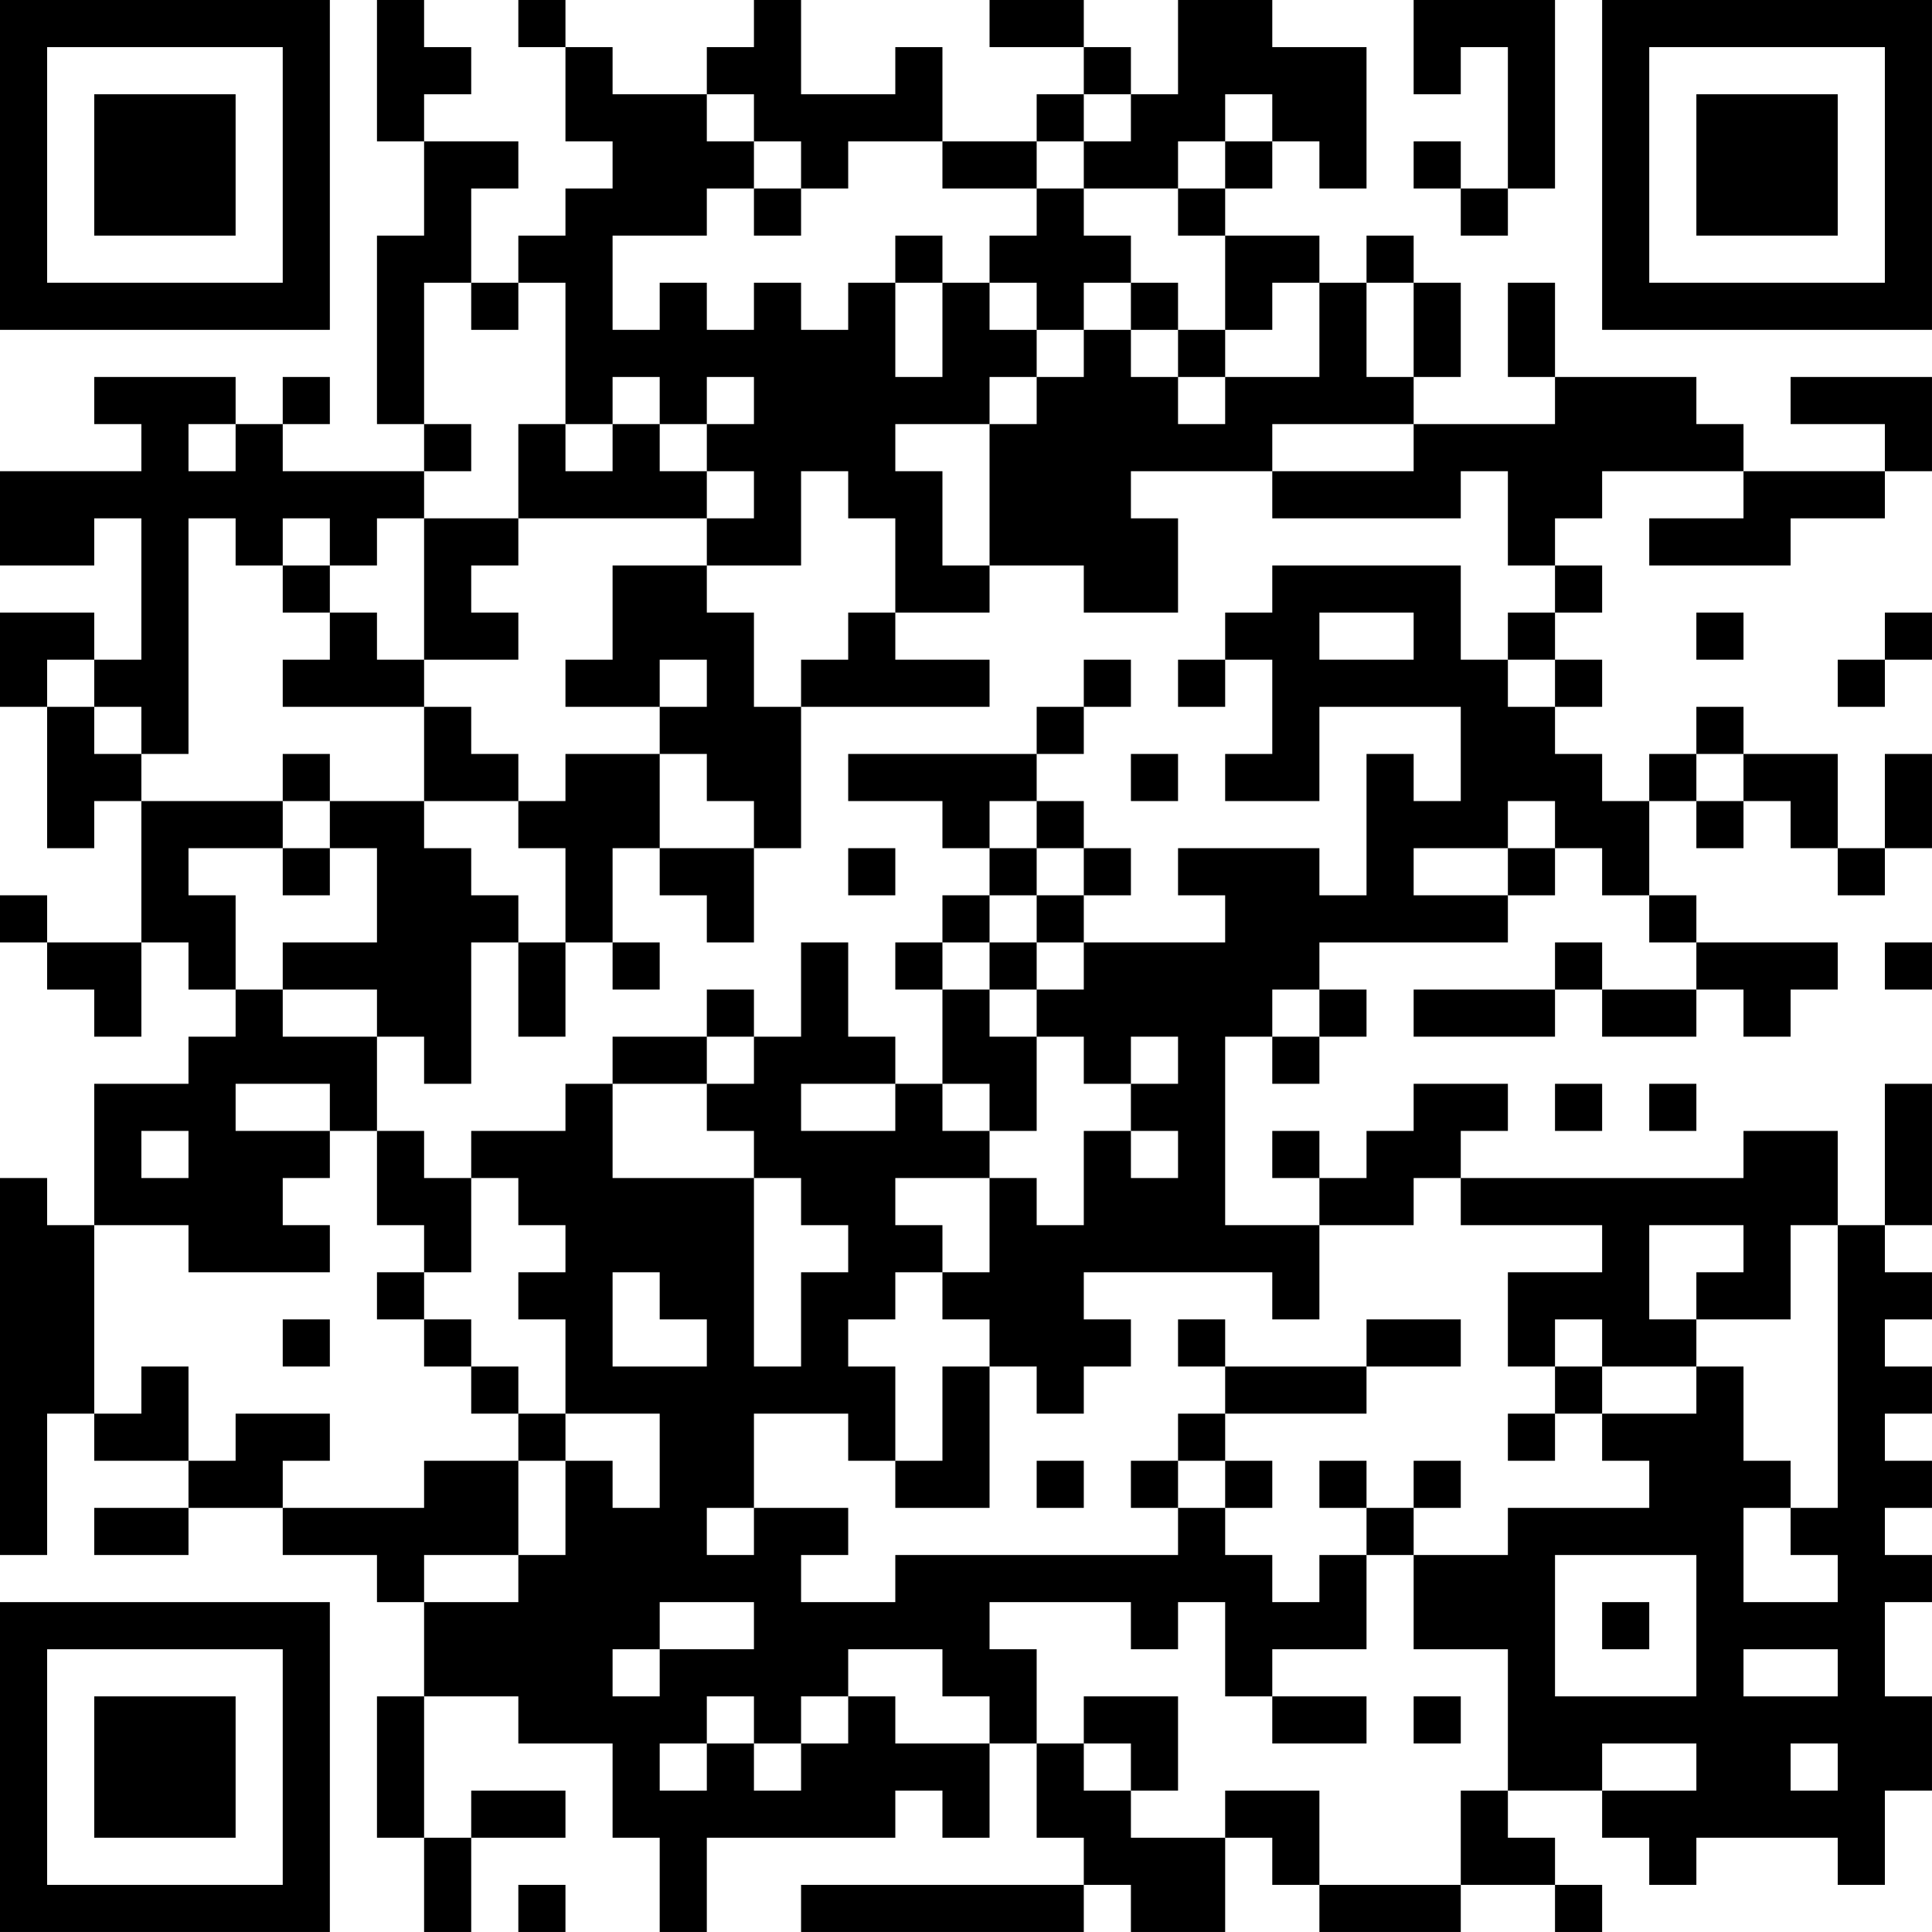 <?xml version="1.0" encoding="UTF-8"?>
<svg xmlns="http://www.w3.org/2000/svg" version="1.1" width="200" height="200" viewBox="0 0 200 200"><rect x="0" y="0" width="200" height="200" fill="#ffffff"/><g transform="scale(4.878)"><g transform="translate(0,0)"><path fill-rule="evenodd" d="M8 0L8 3L9 3L9 5L8 5L8 9L9 9L9 10L6 10L6 9L7 9L7 8L6 8L6 9L5 9L5 8L2 8L2 9L3 9L3 10L0 10L0 12L2 12L2 11L3 11L3 14L2 14L2 13L0 13L0 15L1 15L1 18L2 18L2 17L3 17L3 20L1 20L1 19L0 19L0 20L1 20L1 21L2 21L2 22L3 22L3 20L4 20L4 21L5 21L5 22L4 22L4 23L2 23L2 26L1 26L1 25L0 25L0 33L1 33L1 30L2 30L2 31L4 31L4 32L2 32L2 33L4 33L4 32L6 32L6 33L8 33L8 34L9 34L9 36L8 36L8 39L9 39L9 41L10 41L10 39L12 39L12 38L10 38L10 39L9 39L9 36L11 36L11 37L13 37L13 39L14 39L14 41L15 41L15 39L19 39L19 38L20 38L20 39L21 39L21 37L22 37L22 39L23 39L23 40L17 40L17 41L23 41L23 40L24 40L24 41L26 41L26 39L27 39L27 40L28 40L28 41L31 41L31 40L33 40L33 41L34 41L34 40L33 40L33 39L32 39L32 38L34 38L34 39L35 39L35 40L36 40L36 39L39 39L39 40L40 40L40 38L41 38L41 36L40 36L40 34L41 34L41 33L40 33L40 32L41 32L41 31L40 31L40 30L41 30L41 29L40 29L40 28L41 28L41 27L40 27L40 26L41 26L41 23L40 23L40 26L39 26L39 24L37 24L37 25L31 25L31 24L32 24L32 23L30 23L30 24L29 24L29 25L28 25L28 24L27 24L27 25L28 25L28 26L26 26L26 22L27 22L27 23L28 23L28 22L29 22L29 21L28 21L28 20L32 20L32 19L33 19L33 18L34 18L34 19L35 19L35 20L36 20L36 21L34 21L34 20L33 20L33 21L30 21L30 22L33 22L33 21L34 21L34 22L36 22L36 21L37 21L37 22L38 22L38 21L39 21L39 20L36 20L36 19L35 19L35 17L36 17L36 18L37 18L37 17L38 17L38 18L39 18L39 19L40 19L40 18L41 18L41 16L40 16L40 18L39 18L39 16L37 16L37 15L36 15L36 16L35 16L35 17L34 17L34 16L33 16L33 15L34 15L34 14L33 14L33 13L34 13L34 12L33 12L33 11L34 11L34 10L37 10L37 11L35 11L35 12L38 12L38 11L40 11L40 10L41 10L41 8L38 8L38 9L40 9L40 10L37 10L37 9L36 9L36 8L33 8L33 6L32 6L32 8L33 8L33 9L30 9L30 8L31 8L31 6L30 6L30 5L29 5L29 6L28 6L28 5L26 5L26 4L27 4L27 3L28 3L28 4L29 4L29 1L27 1L27 0L25 0L25 2L24 2L24 1L23 1L23 0L21 0L21 1L23 1L23 2L22 2L22 3L20 3L20 1L19 1L19 2L17 2L17 0L16 0L16 1L15 1L15 2L13 2L13 1L12 1L12 0L11 0L11 1L12 1L12 3L13 3L13 4L12 4L12 5L11 5L11 6L10 6L10 4L11 4L11 3L9 3L9 2L10 2L10 1L9 1L9 0ZM30 0L30 2L31 2L31 1L32 1L32 4L31 4L31 3L30 3L30 4L31 4L31 5L32 5L32 4L33 4L33 0ZM15 2L15 3L16 3L16 4L15 4L15 5L13 5L13 7L14 7L14 6L15 6L15 7L16 7L16 6L17 6L17 7L18 7L18 6L19 6L19 8L20 8L20 6L21 6L21 7L22 7L22 8L21 8L21 9L19 9L19 10L20 10L20 12L21 12L21 13L19 13L19 11L18 11L18 10L17 10L17 12L15 12L15 11L16 11L16 10L15 10L15 9L16 9L16 8L15 8L15 9L14 9L14 8L13 8L13 9L12 9L12 6L11 6L11 7L10 7L10 6L9 6L9 9L10 9L10 10L9 10L9 11L8 11L8 12L7 12L7 11L6 11L6 12L5 12L5 11L4 11L4 16L3 16L3 15L2 15L2 14L1 14L1 15L2 15L2 16L3 16L3 17L6 17L6 18L4 18L4 19L5 19L5 21L6 21L6 22L8 22L8 24L7 24L7 23L5 23L5 24L7 24L7 25L6 25L6 26L7 26L7 27L4 27L4 26L2 26L2 30L3 30L3 29L4 29L4 31L5 31L5 30L7 30L7 31L6 31L6 32L9 32L9 31L11 31L11 33L9 33L9 34L11 34L11 33L12 33L12 31L13 31L13 32L14 32L14 30L12 30L12 28L11 28L11 27L12 27L12 26L11 26L11 25L10 25L10 24L12 24L12 23L13 23L13 25L16 25L16 29L17 29L17 27L18 27L18 26L17 26L17 25L16 25L16 24L15 24L15 23L16 23L16 22L17 22L17 20L18 20L18 22L19 22L19 23L17 23L17 24L19 24L19 23L20 23L20 24L21 24L21 25L19 25L19 26L20 26L20 27L19 27L19 28L18 28L18 29L19 29L19 31L18 31L18 30L16 30L16 32L15 32L15 33L16 33L16 32L18 32L18 33L17 33L17 34L19 34L19 33L25 33L25 32L26 32L26 33L27 33L27 34L28 34L28 33L29 33L29 35L27 35L27 36L26 36L26 34L25 34L25 35L24 35L24 34L21 34L21 35L22 35L22 37L23 37L23 38L24 38L24 39L26 39L26 38L28 38L28 40L31 40L31 38L32 38L32 35L30 35L30 33L32 33L32 32L35 32L35 31L34 31L34 30L36 30L36 29L37 29L37 31L38 31L38 32L37 32L37 34L39 34L39 33L38 33L38 32L39 32L39 26L38 26L38 28L36 28L36 27L37 27L37 26L35 26L35 28L36 28L36 29L34 29L34 28L33 28L33 29L32 29L32 27L34 27L34 26L31 26L31 25L30 25L30 26L28 26L28 28L27 28L27 27L23 27L23 28L24 28L24 29L23 29L23 30L22 30L22 29L21 29L21 28L20 28L20 27L21 27L21 25L22 25L22 26L23 26L23 24L24 24L24 25L25 25L25 24L24 24L24 23L25 23L25 22L24 22L24 23L23 23L23 22L22 22L22 21L23 21L23 20L26 20L26 19L25 19L25 18L28 18L28 19L29 19L29 16L30 16L30 17L31 17L31 15L28 15L28 17L26 17L26 16L27 16L27 14L26 14L26 13L27 13L27 12L31 12L31 14L32 14L32 15L33 15L33 14L32 14L32 13L33 13L33 12L32 12L32 10L31 10L31 11L27 11L27 10L30 10L30 9L27 9L27 10L24 10L24 11L25 11L25 13L23 13L23 12L21 12L21 9L22 9L22 8L23 8L23 7L24 7L24 8L25 8L25 9L26 9L26 8L28 8L28 6L27 6L27 7L26 7L26 5L25 5L25 4L26 4L26 3L27 3L27 2L26 2L26 3L25 3L25 4L23 4L23 3L24 3L24 2L23 2L23 3L22 3L22 4L20 4L20 3L18 3L18 4L17 4L17 3L16 3L16 2ZM16 4L16 5L17 5L17 4ZM22 4L22 5L21 5L21 6L22 6L22 7L23 7L23 6L24 6L24 7L25 7L25 8L26 8L26 7L25 7L25 6L24 6L24 5L23 5L23 4ZM19 5L19 6L20 6L20 5ZM29 6L29 8L30 8L30 6ZM4 9L4 10L5 10L5 9ZM11 9L11 11L9 11L9 14L8 14L8 13L7 13L7 12L6 12L6 13L7 13L7 14L6 14L6 15L9 15L9 17L7 17L7 16L6 16L6 17L7 17L7 18L6 18L6 19L7 19L7 18L8 18L8 20L6 20L6 21L8 21L8 22L9 22L9 23L10 23L10 20L11 20L11 22L12 22L12 20L13 20L13 21L14 21L14 20L13 20L13 18L14 18L14 19L15 19L15 20L16 20L16 18L17 18L17 15L21 15L21 14L19 14L19 13L18 13L18 14L17 14L17 15L16 15L16 13L15 13L15 12L13 12L13 14L12 14L12 15L14 15L14 16L12 16L12 17L11 17L11 16L10 16L10 15L9 15L9 14L11 14L11 13L10 13L10 12L11 12L11 11L15 11L15 10L14 10L14 9L13 9L13 10L12 10L12 9ZM28 13L28 14L30 14L30 13ZM36 13L36 14L37 14L37 13ZM40 13L40 14L39 14L39 15L40 15L40 14L41 14L41 13ZM14 14L14 15L15 15L15 14ZM23 14L23 15L22 15L22 16L18 16L18 17L20 17L20 18L21 18L21 19L20 19L20 20L19 20L19 21L20 21L20 23L21 23L21 24L22 24L22 22L21 22L21 21L22 21L22 20L23 20L23 19L24 19L24 18L23 18L23 17L22 17L22 16L23 16L23 15L24 15L24 14ZM25 14L25 15L26 15L26 14ZM14 16L14 18L16 18L16 17L15 17L15 16ZM24 16L24 17L25 17L25 16ZM36 16L36 17L37 17L37 16ZM9 17L9 18L10 18L10 19L11 19L11 20L12 20L12 18L11 18L11 17ZM21 17L21 18L22 18L22 19L21 19L21 20L20 20L20 21L21 21L21 20L22 20L22 19L23 19L23 18L22 18L22 17ZM32 17L32 18L30 18L30 19L32 19L32 18L33 18L33 17ZM18 18L18 19L19 19L19 18ZM40 20L40 21L41 21L41 20ZM15 21L15 22L13 22L13 23L15 23L15 22L16 22L16 21ZM27 21L27 22L28 22L28 21ZM33 23L33 24L34 24L34 23ZM35 23L35 24L36 24L36 23ZM3 24L3 25L4 25L4 24ZM8 24L8 26L9 26L9 27L8 27L8 28L9 28L9 29L10 29L10 30L11 30L11 31L12 31L12 30L11 30L11 29L10 29L10 28L9 28L9 27L10 27L10 25L9 25L9 24ZM13 27L13 29L15 29L15 28L14 28L14 27ZM6 28L6 29L7 29L7 28ZM25 28L25 29L26 29L26 30L25 30L25 31L24 31L24 32L25 32L25 31L26 31L26 32L27 32L27 31L26 31L26 30L29 30L29 29L31 29L31 28L29 28L29 29L26 29L26 28ZM20 29L20 31L19 31L19 32L21 32L21 29ZM33 29L33 30L32 30L32 31L33 31L33 30L34 30L34 29ZM22 31L22 32L23 32L23 31ZM28 31L28 32L29 32L29 33L30 33L30 32L31 32L31 31L30 31L30 32L29 32L29 31ZM33 33L33 36L36 36L36 33ZM14 34L14 35L13 35L13 36L14 36L14 35L16 35L16 34ZM34 34L34 35L35 35L35 34ZM18 35L18 36L17 36L17 37L16 37L16 36L15 36L15 37L14 37L14 38L15 38L15 37L16 37L16 38L17 38L17 37L18 37L18 36L19 36L19 37L21 37L21 36L20 36L20 35ZM37 35L37 36L39 36L39 35ZM23 36L23 37L24 37L24 38L25 38L25 36ZM27 36L27 37L29 37L29 36ZM30 36L30 37L31 37L31 36ZM34 37L34 38L36 38L36 37ZM38 37L38 38L39 38L39 37ZM11 40L11 41L12 41L12 40ZM0 0L0 7L7 7L7 0ZM1 1L1 6L6 6L6 1ZM2 2L2 5L5 5L5 2ZM34 0L34 7L41 7L41 0ZM35 1L35 6L40 6L40 1ZM36 2L36 5L39 5L39 2ZM0 34L0 41L7 41L7 34ZM1 35L1 40L6 40L6 35ZM2 36L2 39L5 39L5 36Z" fill="#000000"/></g></g></svg>
